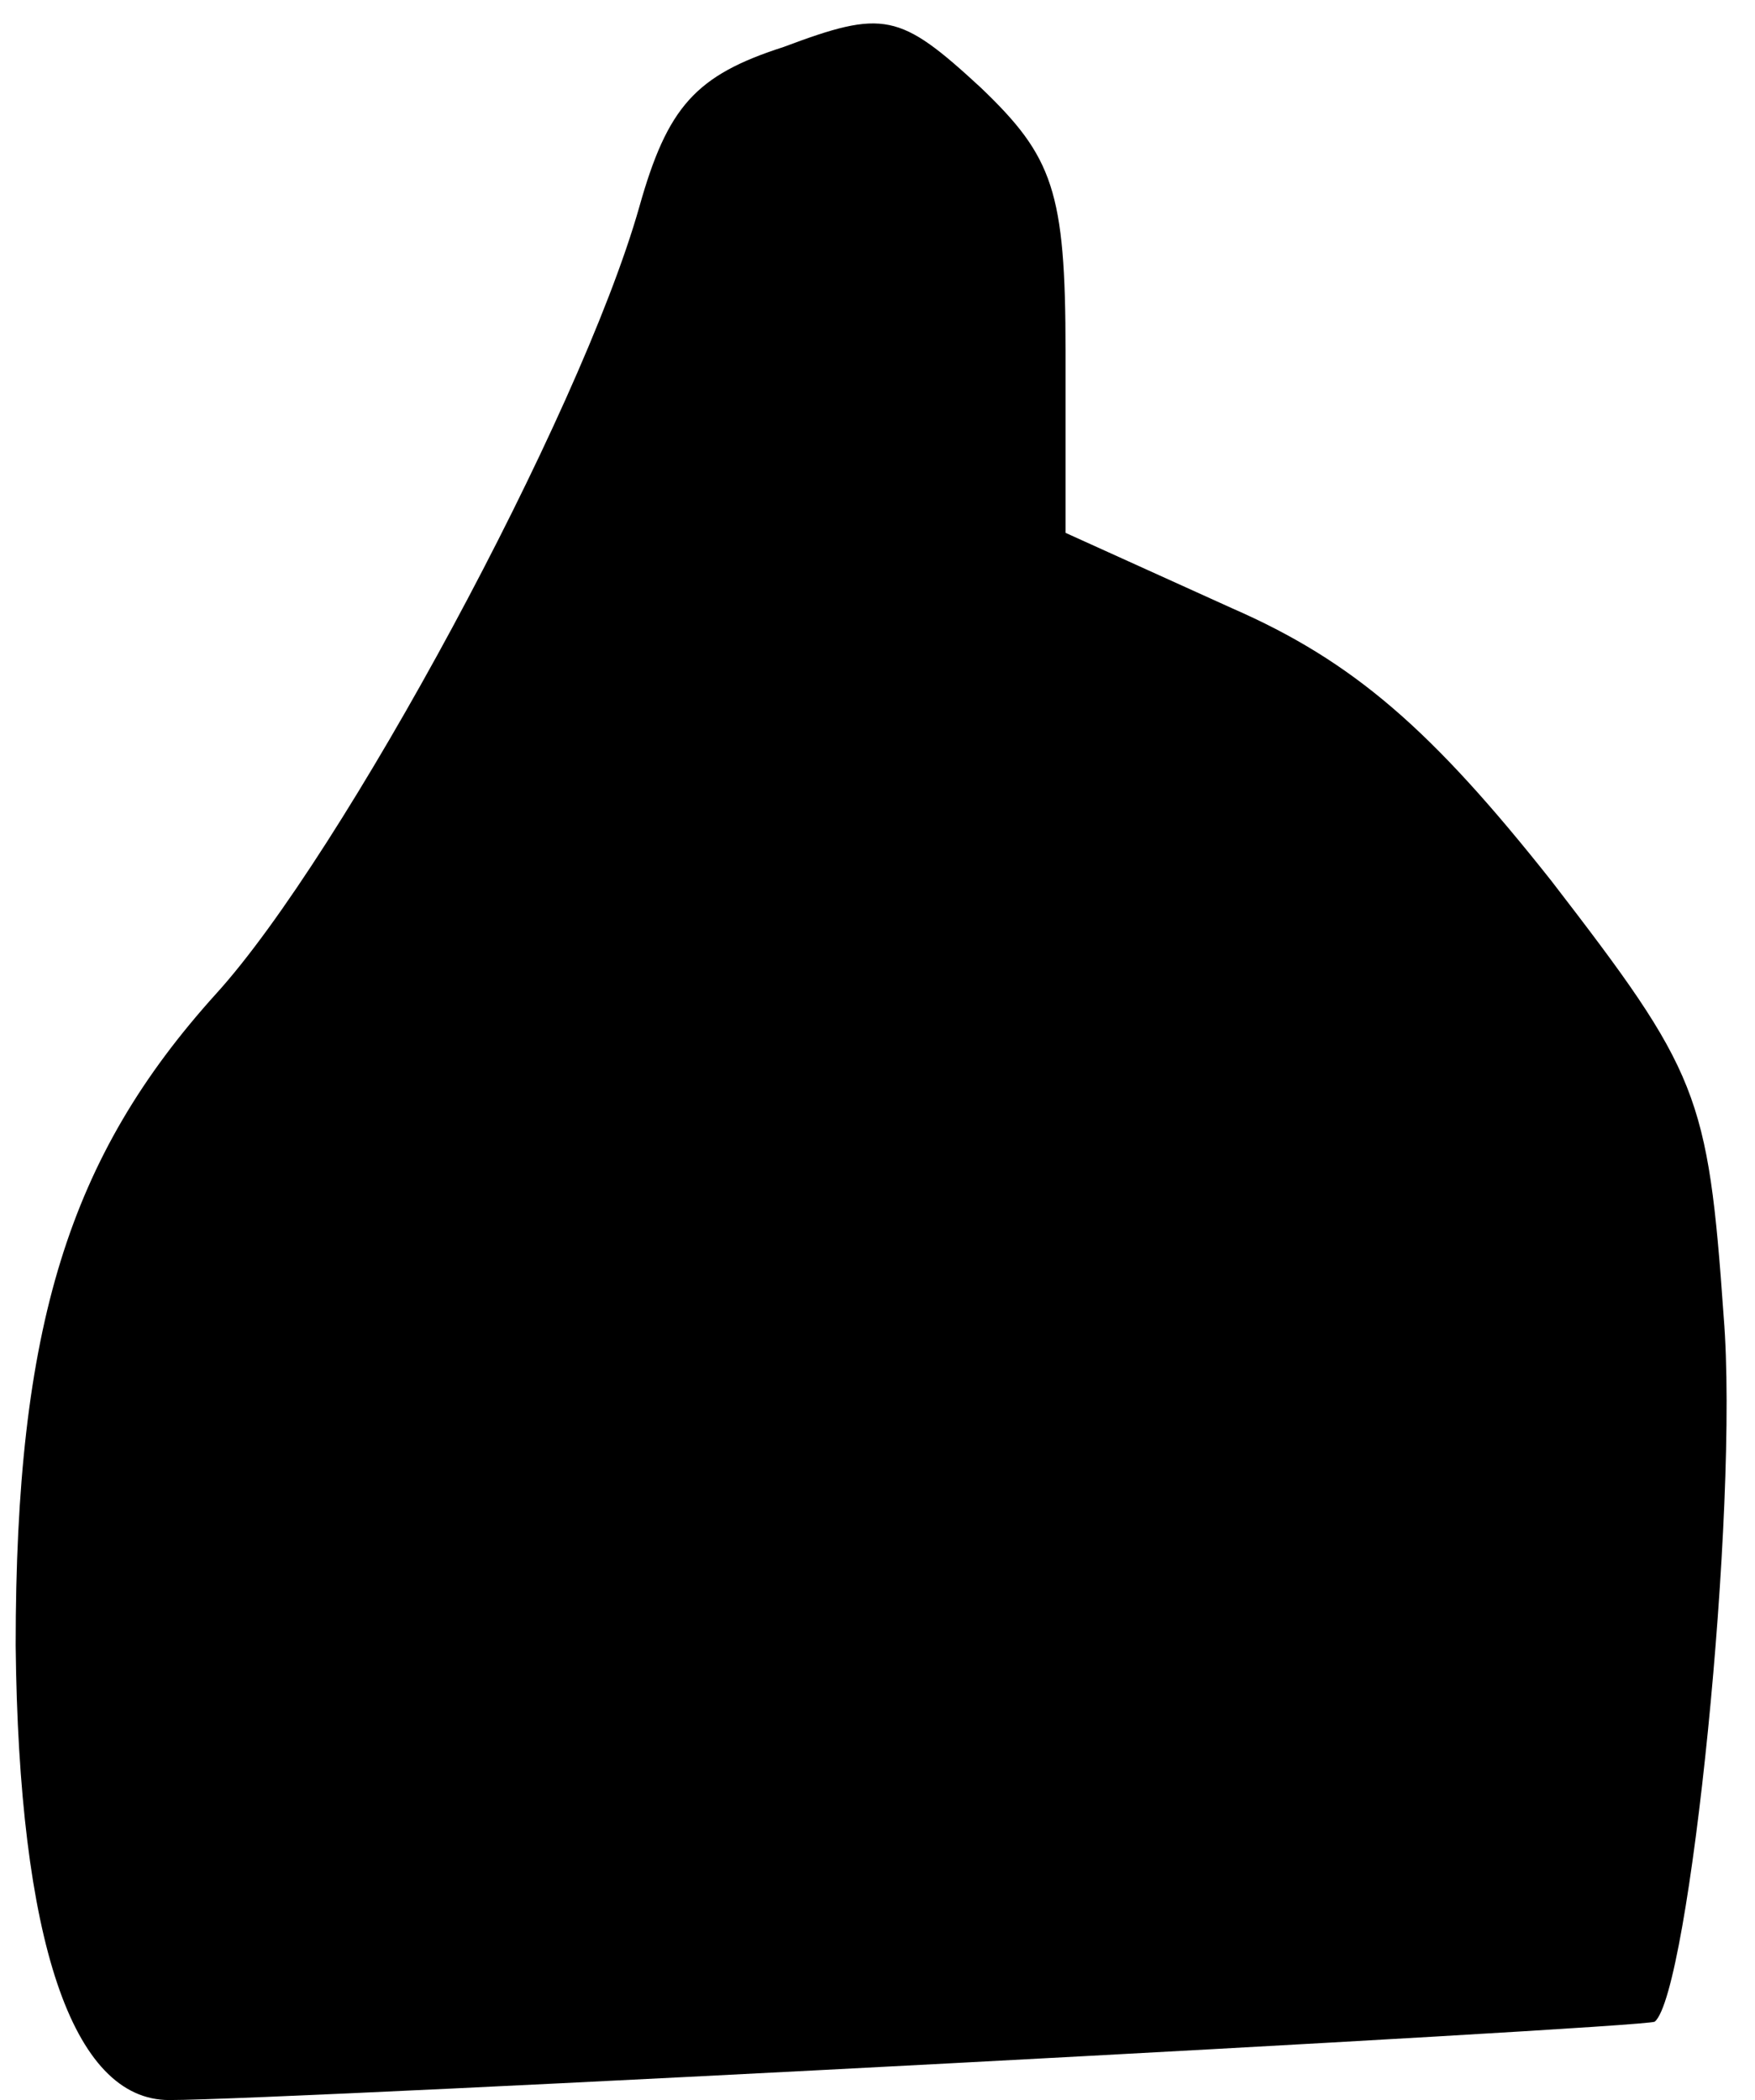 <?xml version="1.0" standalone="no"?>
<!DOCTYPE svg PUBLIC "-//W3C//DTD SVG 20010904//EN"
 "http://www.w3.org/TR/2001/REC-SVG-20010904/DTD/svg10.dtd">
<svg version="1.0" xmlns="http://www.w3.org/2000/svg"
 width="56pt" height="67pt" viewBox="0 0 56 67"
 preserveAspectRatio="xMidYMid meet">
<g transform="translate(0,67) scale(0.1,-0.1)"
fill="#000000" stroke="none">
<path fill="#000000" stroke="none" d="M250 655 c-28 -9 -37 -19 -46 -51 -19
-67 -95 -207 -135 -251 -47 -52 -64 -106 -64 -208 1 -94 18 -145 49 -145 37 0
471 23 474 25 11 9 27 164 22 225 -5 71 -8 78 -55 139 -38 48 -63 70 -102 87
l-53 24 0 58 c0 51 -4 62 -27 84 -26 24 -31 25 -63 13z"/>
</g>
</svg>
